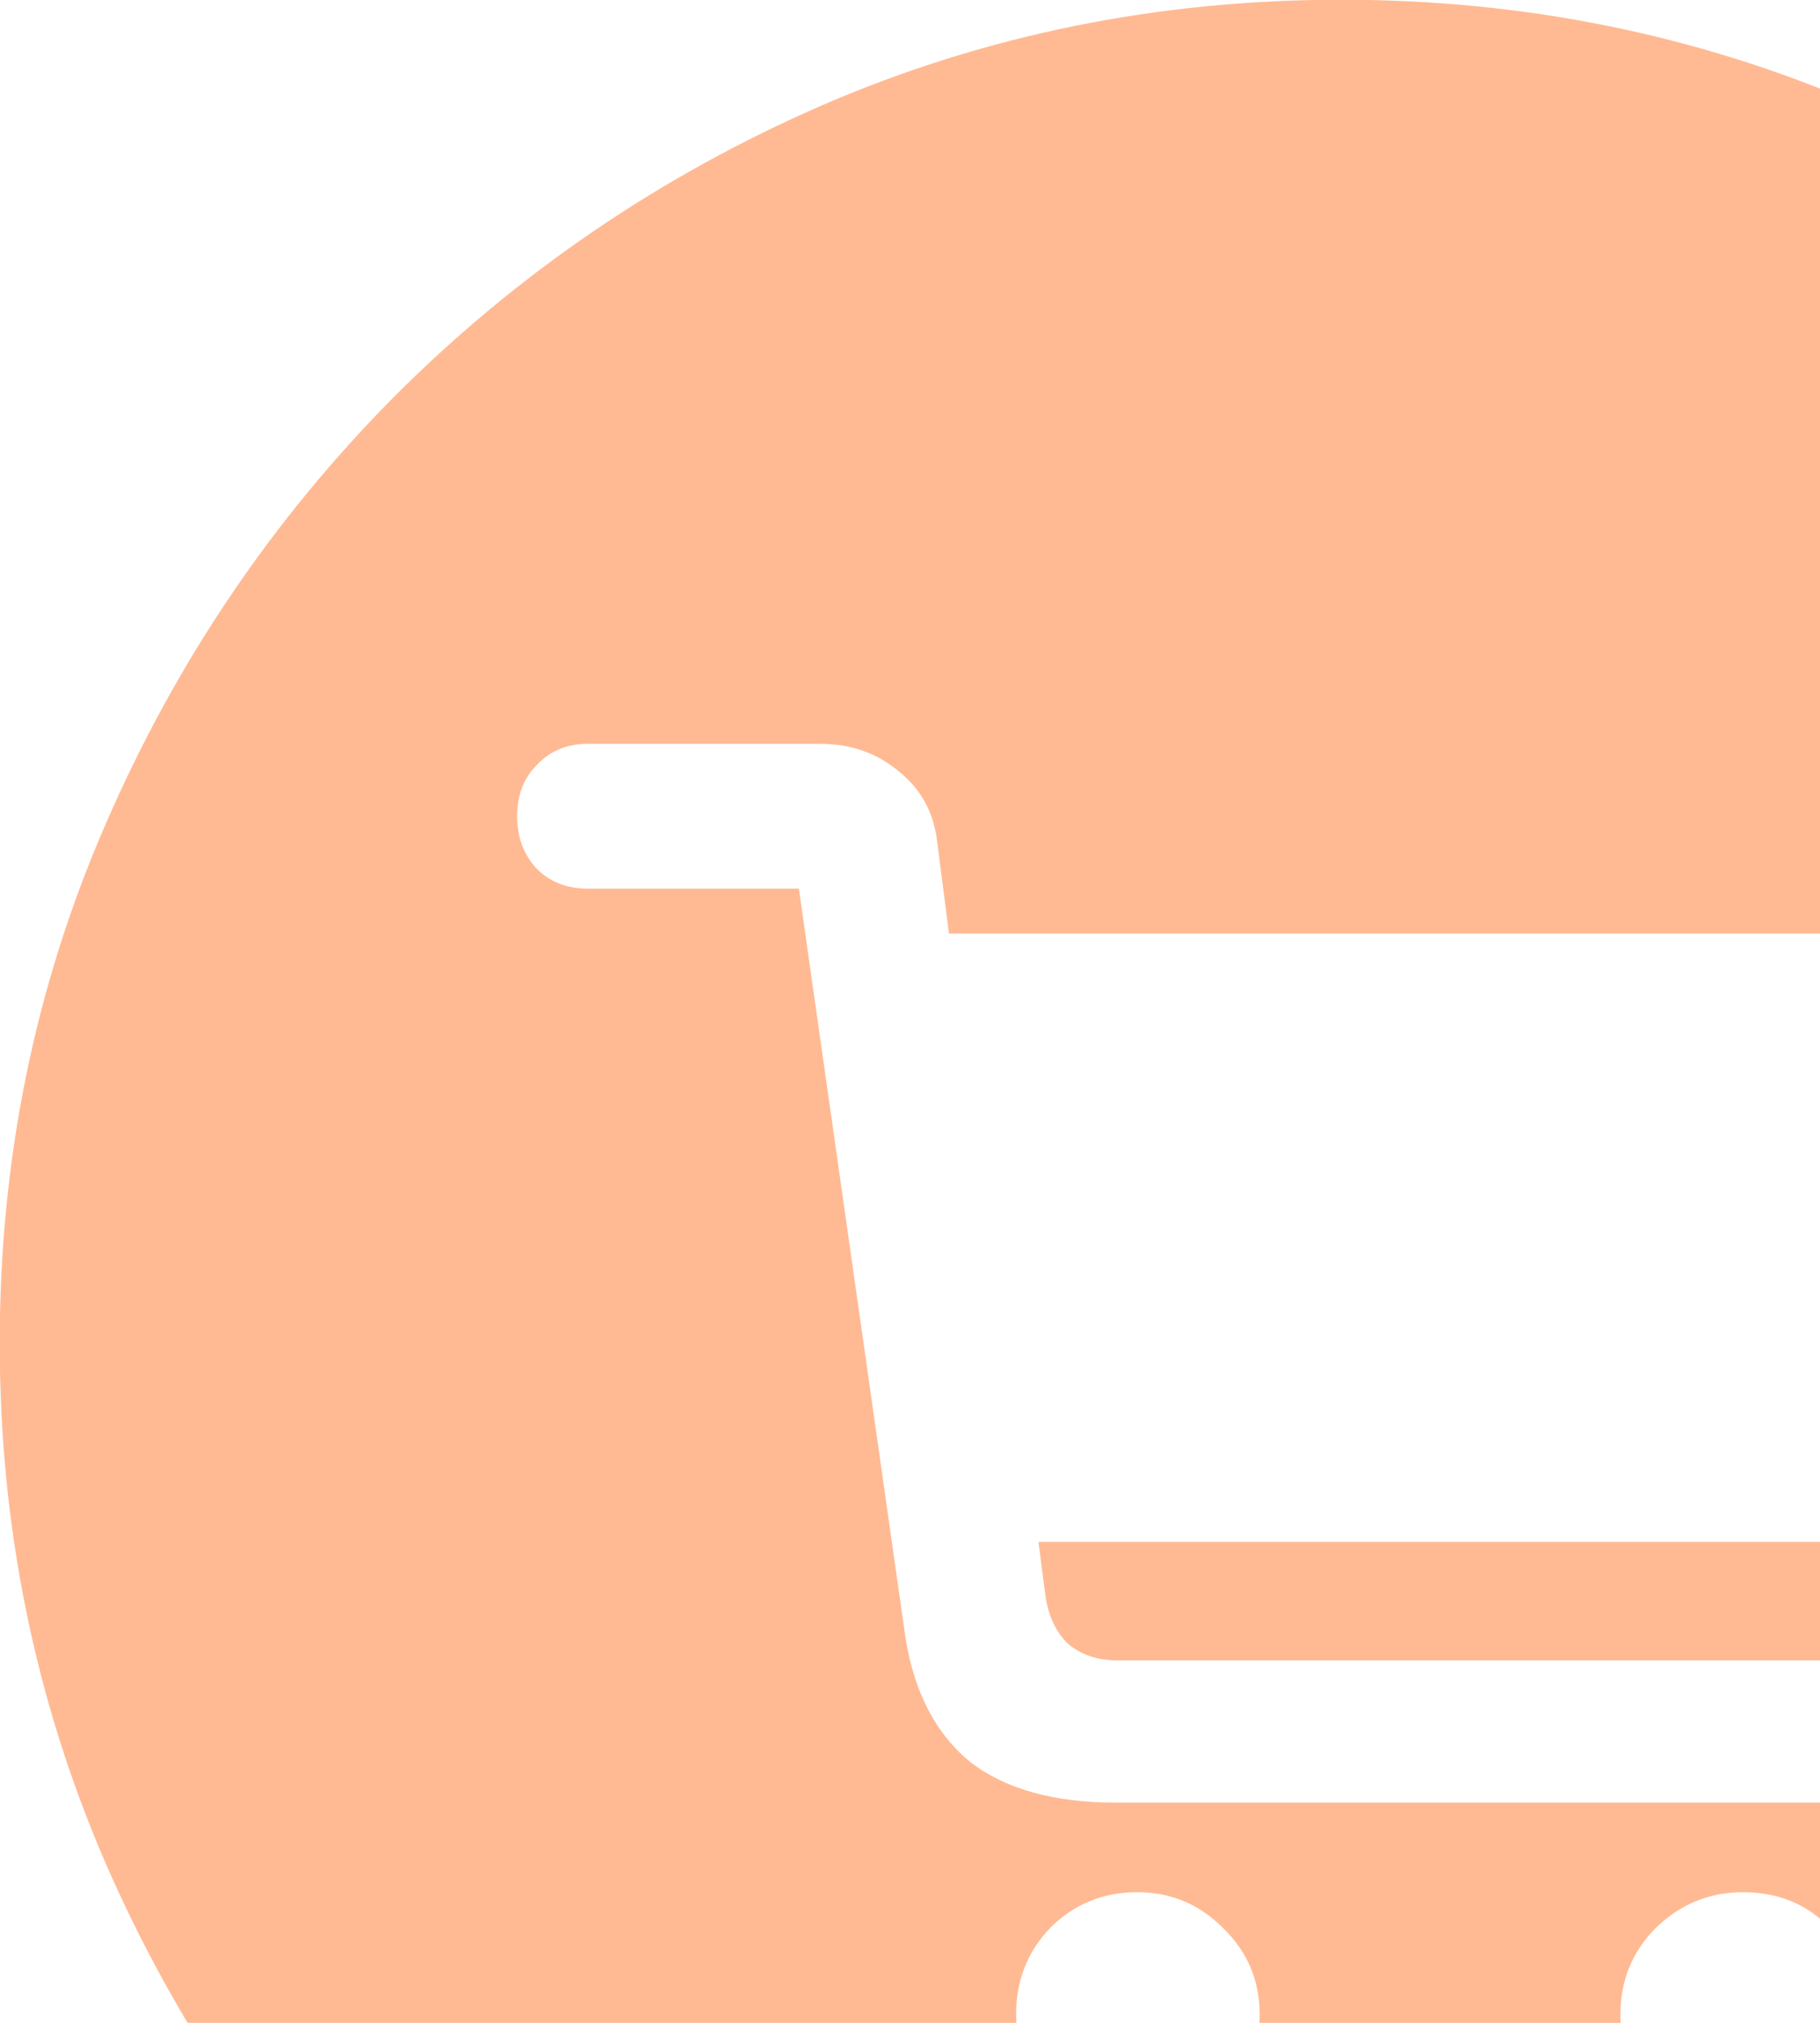 <svg width="54" height="60" viewBox="0 0 54 60" fill="none" xmlns="http://www.w3.org/2000/svg">
<path d="M39.836 79.68C34.393 79.68 29.263 78.638 24.445 76.555C19.654 74.471 15.422 71.594 11.75 67.922C8.078 64.25 5.201 60.018 3.117 55.227C1.034 50.409 -0.008 45.279 -0.008 39.836C-0.008 34.393 1.034 29.276 3.117 24.484C5.201 19.667 8.065 15.422 11.711 11.75C15.383 8.078 19.615 5.201 24.406 3.117C29.224 1.034 34.354 -0.008 39.797 -0.008C45.24 -0.008 50.37 1.034 55.188 3.117C60.005 5.201 64.25 8.078 67.922 11.75C71.594 15.422 74.471 19.667 76.555 24.484C78.638 29.276 79.68 34.393 79.68 39.836C79.68 45.279 78.638 50.409 76.555 55.227C74.471 60.018 71.594 64.25 67.922 67.922C64.25 71.594 60.005 74.471 55.188 76.555C50.396 78.638 45.279 79.68 39.836 79.68ZM33.117 53.469H54.992C55.617 53.469 56.112 53.286 56.477 52.922C56.867 52.531 57.062 51.997 57.062 51.32C57.062 50.695 56.867 50.2 56.477 49.836C56.112 49.445 55.617 49.25 54.992 49.25H33.156C32.557 49.25 32.062 49.081 31.672 48.742C31.307 48.378 31.086 47.883 31.008 47.258L30.812 45.734H55.93C57.44 45.734 58.586 45.318 59.367 44.484C60.175 43.651 60.682 42.492 60.891 41.008L62.531 30.07C62.557 29.966 62.57 29.836 62.57 29.68C62.596 29.523 62.609 29.419 62.609 29.367C62.609 28.846 62.44 28.443 62.102 28.156C61.789 27.844 61.346 27.688 60.773 27.688H28.156L27.805 24.953C27.701 24.094 27.323 23.404 26.672 22.883C26.021 22.336 25.24 22.062 24.328 22.062H17.453C16.828 22.062 16.32 22.271 15.93 22.688C15.539 23.078 15.344 23.586 15.344 24.211C15.344 24.836 15.539 25.357 15.93 25.773C16.32 26.164 16.828 26.359 17.453 26.359H23.703L26.867 48.586C27.128 50.2 27.766 51.425 28.781 52.258C29.823 53.065 31.268 53.469 33.117 53.469ZM33.742 63.352C34.732 63.352 35.578 63.013 36.281 62.336C37.01 61.633 37.375 60.773 37.375 59.758C37.375 58.742 37.01 57.883 36.281 57.18C35.578 56.477 34.732 56.125 33.742 56.125C32.727 56.125 31.867 56.477 31.164 57.18C30.487 57.883 30.148 58.742 30.148 59.758C30.148 60.773 30.487 61.633 31.164 62.336C31.867 63.013 32.727 63.352 33.742 63.352ZM51.711 63.352C52.753 63.352 53.612 63.013 54.289 62.336C54.992 61.633 55.344 60.773 55.344 59.758C55.344 58.742 54.992 57.883 54.289 57.18C53.612 56.477 52.753 56.125 51.711 56.125C50.721 56.125 49.862 56.477 49.133 57.18C48.43 57.883 48.078 58.742 48.078 59.758C48.078 60.773 48.43 61.633 49.133 62.336C49.862 63.013 50.721 63.352 51.711 63.352Z" fill="#FF7B31" fill-opacity="0.52"/>
</svg>
